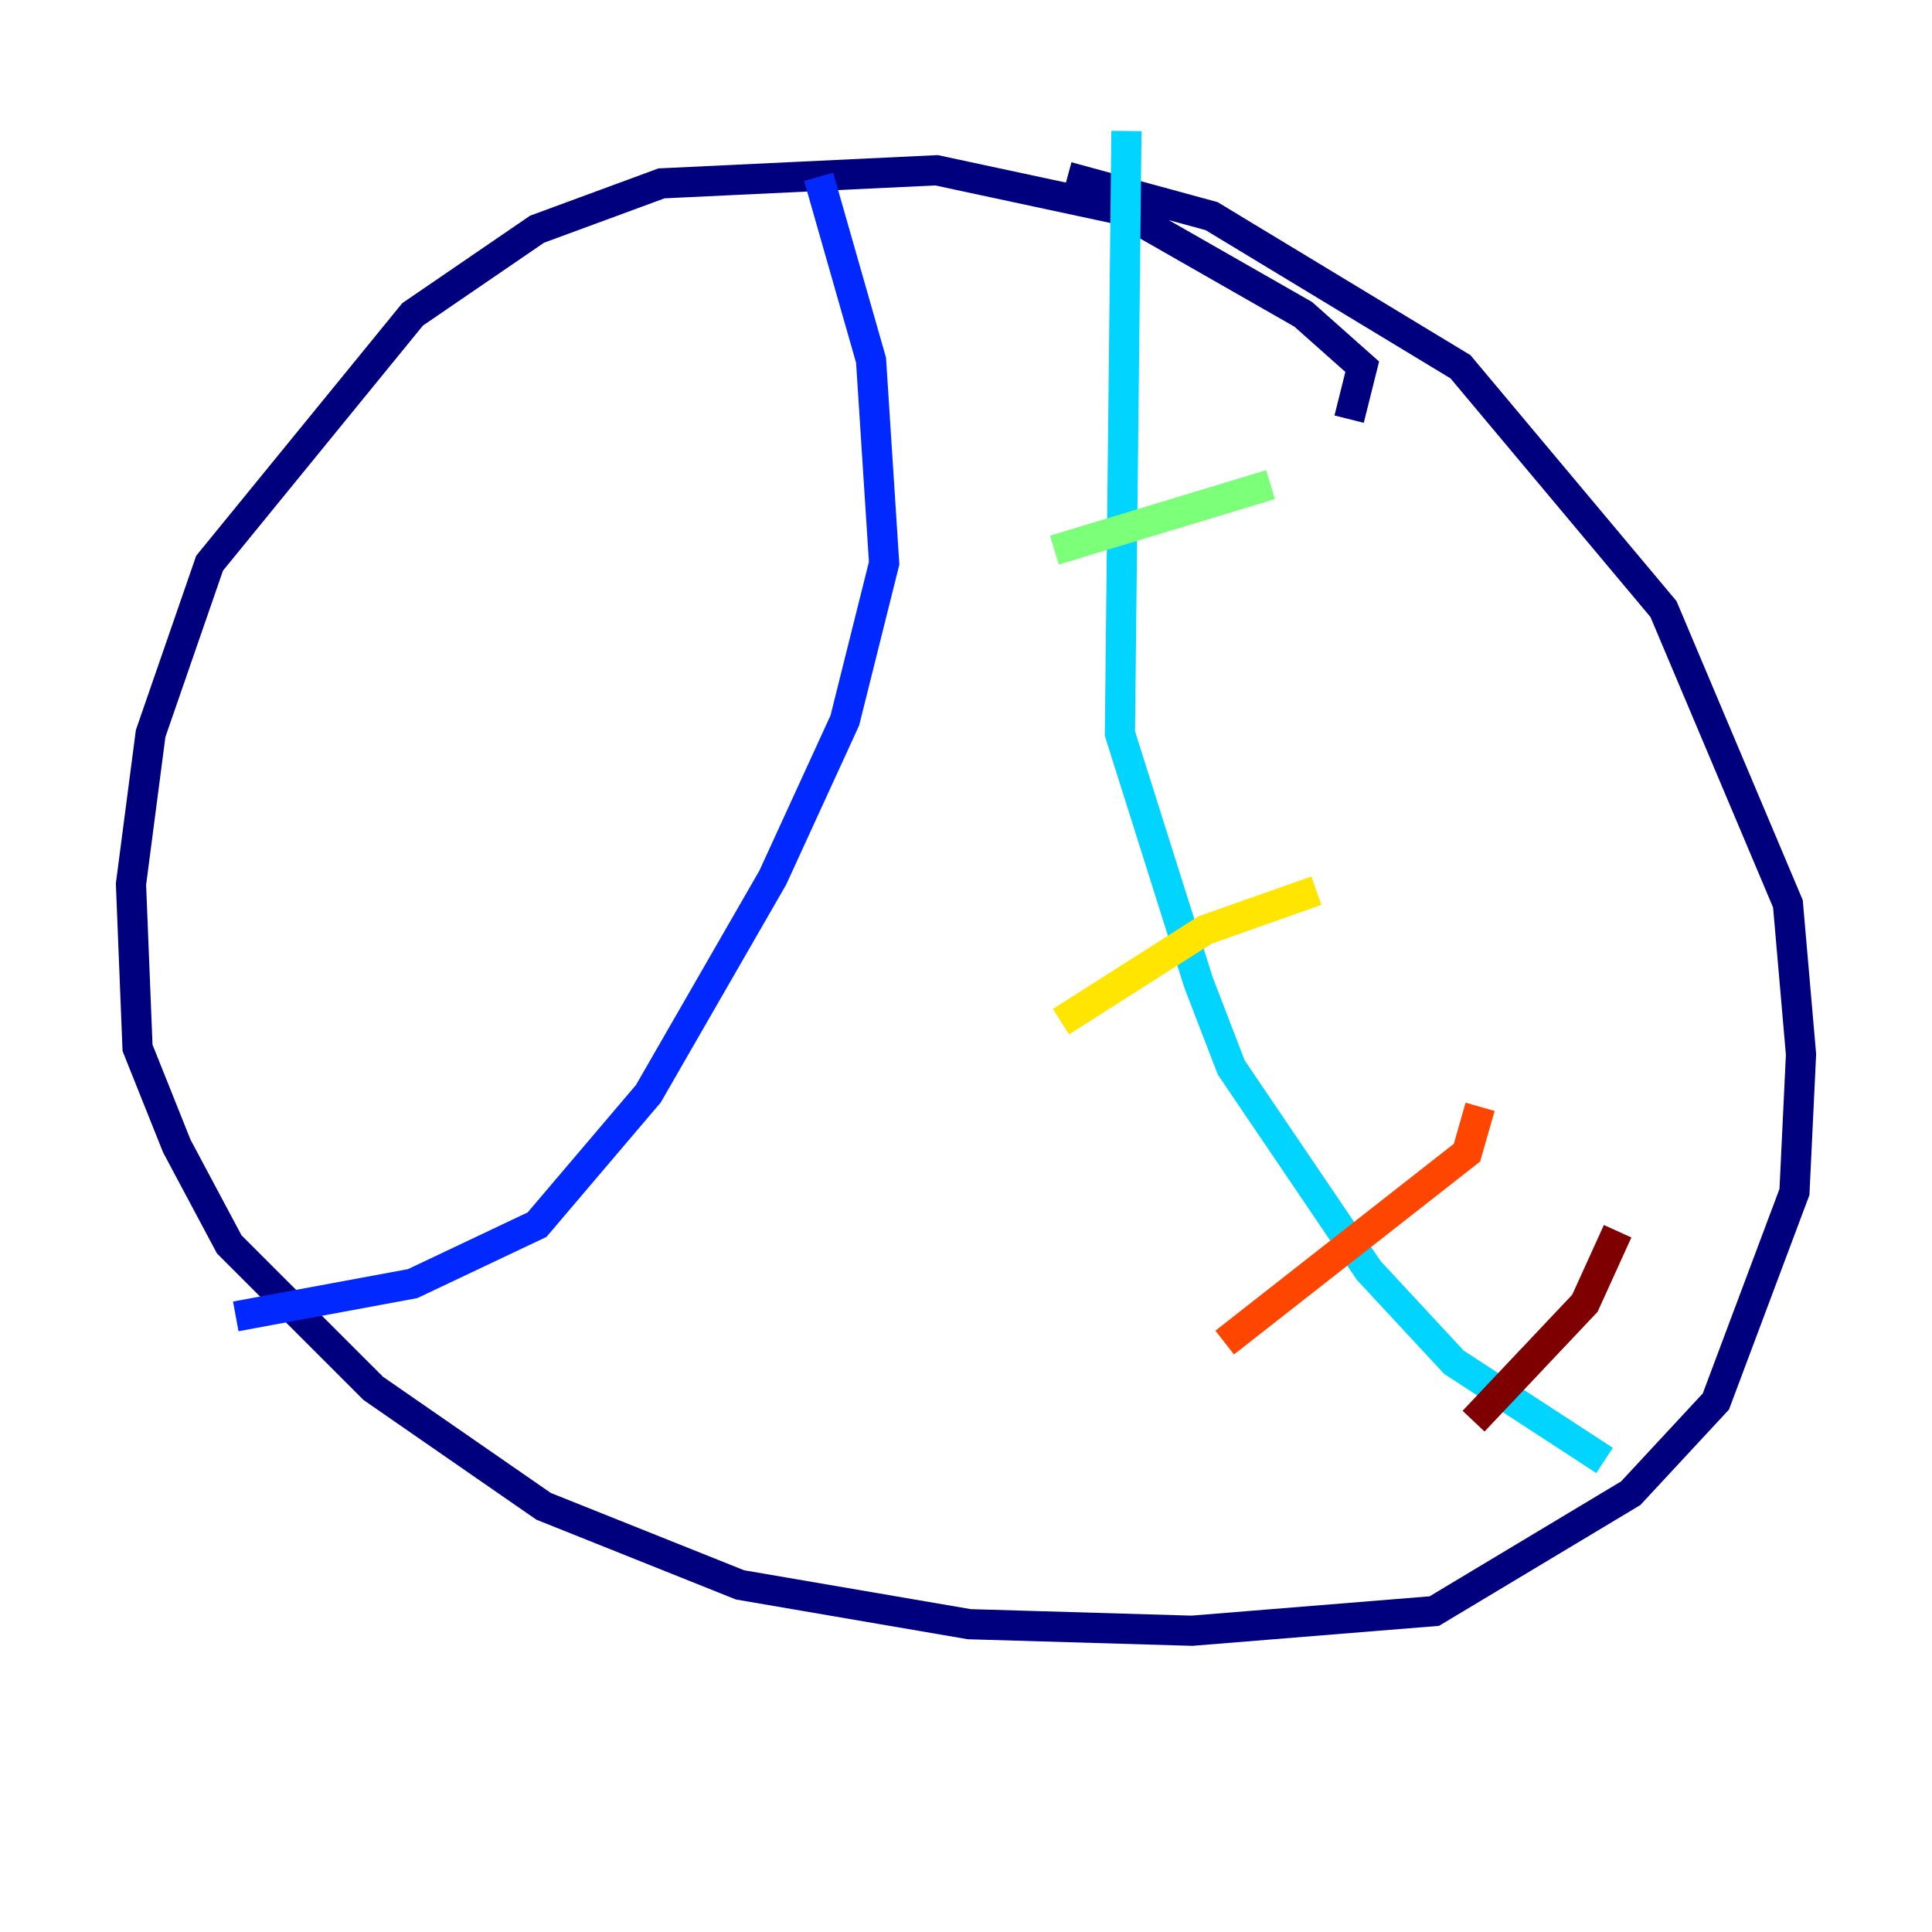 <?xml version="1.0" encoding="utf-8" ?>
<svg baseProfile="tiny" height="128" version="1.2" viewBox="0,0,128,128" width="128" xmlns="http://www.w3.org/2000/svg" xmlns:ev="http://www.w3.org/2001/xml-events" xmlns:xlink="http://www.w3.org/1999/xlink"><defs /><polyline fill="none" points="89.383,27.77 90.251,24.298 86.346,20.827 74.197,13.885 62.047,11.281 43.824,12.149 35.58,15.186 27.336,20.827 13.885,37.315 9.98,48.597 8.678,58.576 9.112,69.424 11.715,75.932 15.186,82.441 24.732,91.986 36.014,99.797 49.031,105.003 64.217,107.607 78.969,108.041 95.024,106.739 108.041,98.929 113.681,92.854 118.888,78.969 119.322,69.858 118.454,59.878 110.21,40.352 96.759,24.298 80.271,14.319 70.725,11.715" stroke="#00007f" stroke-width="2" /><polyline fill="none" points="54.237,11.715 57.709,23.864 58.576,37.315 55.973,47.729 51.2,58.142 42.956,72.461 35.58,81.139 27.336,85.044 15.62,87.214" stroke="#0028ff" stroke-width="2" /><polyline fill="none" points="74.63,8.678 74.197,48.597 79.403,65.085 81.573,70.725 90.685,84.176 96.325,90.251 106.305,96.759" stroke="#00d4ff" stroke-width="2" /><polyline fill="none" points="84.176,32.108 69.858,36.447" stroke="#7cff79" stroke-width="2" /><polyline fill="none" points="87.214,59.01 79.837,61.614 70.291,67.688" stroke="#ffe500" stroke-width="2" /><polyline fill="none" points="98.061,73.329 97.193,76.366 81.139,88.949" stroke="#ff4600" stroke-width="2" /><polyline fill="none" points="107.173,81.573 105.003,86.346 97.627,94.156" stroke="#7f0000" stroke-width="2" /></svg>